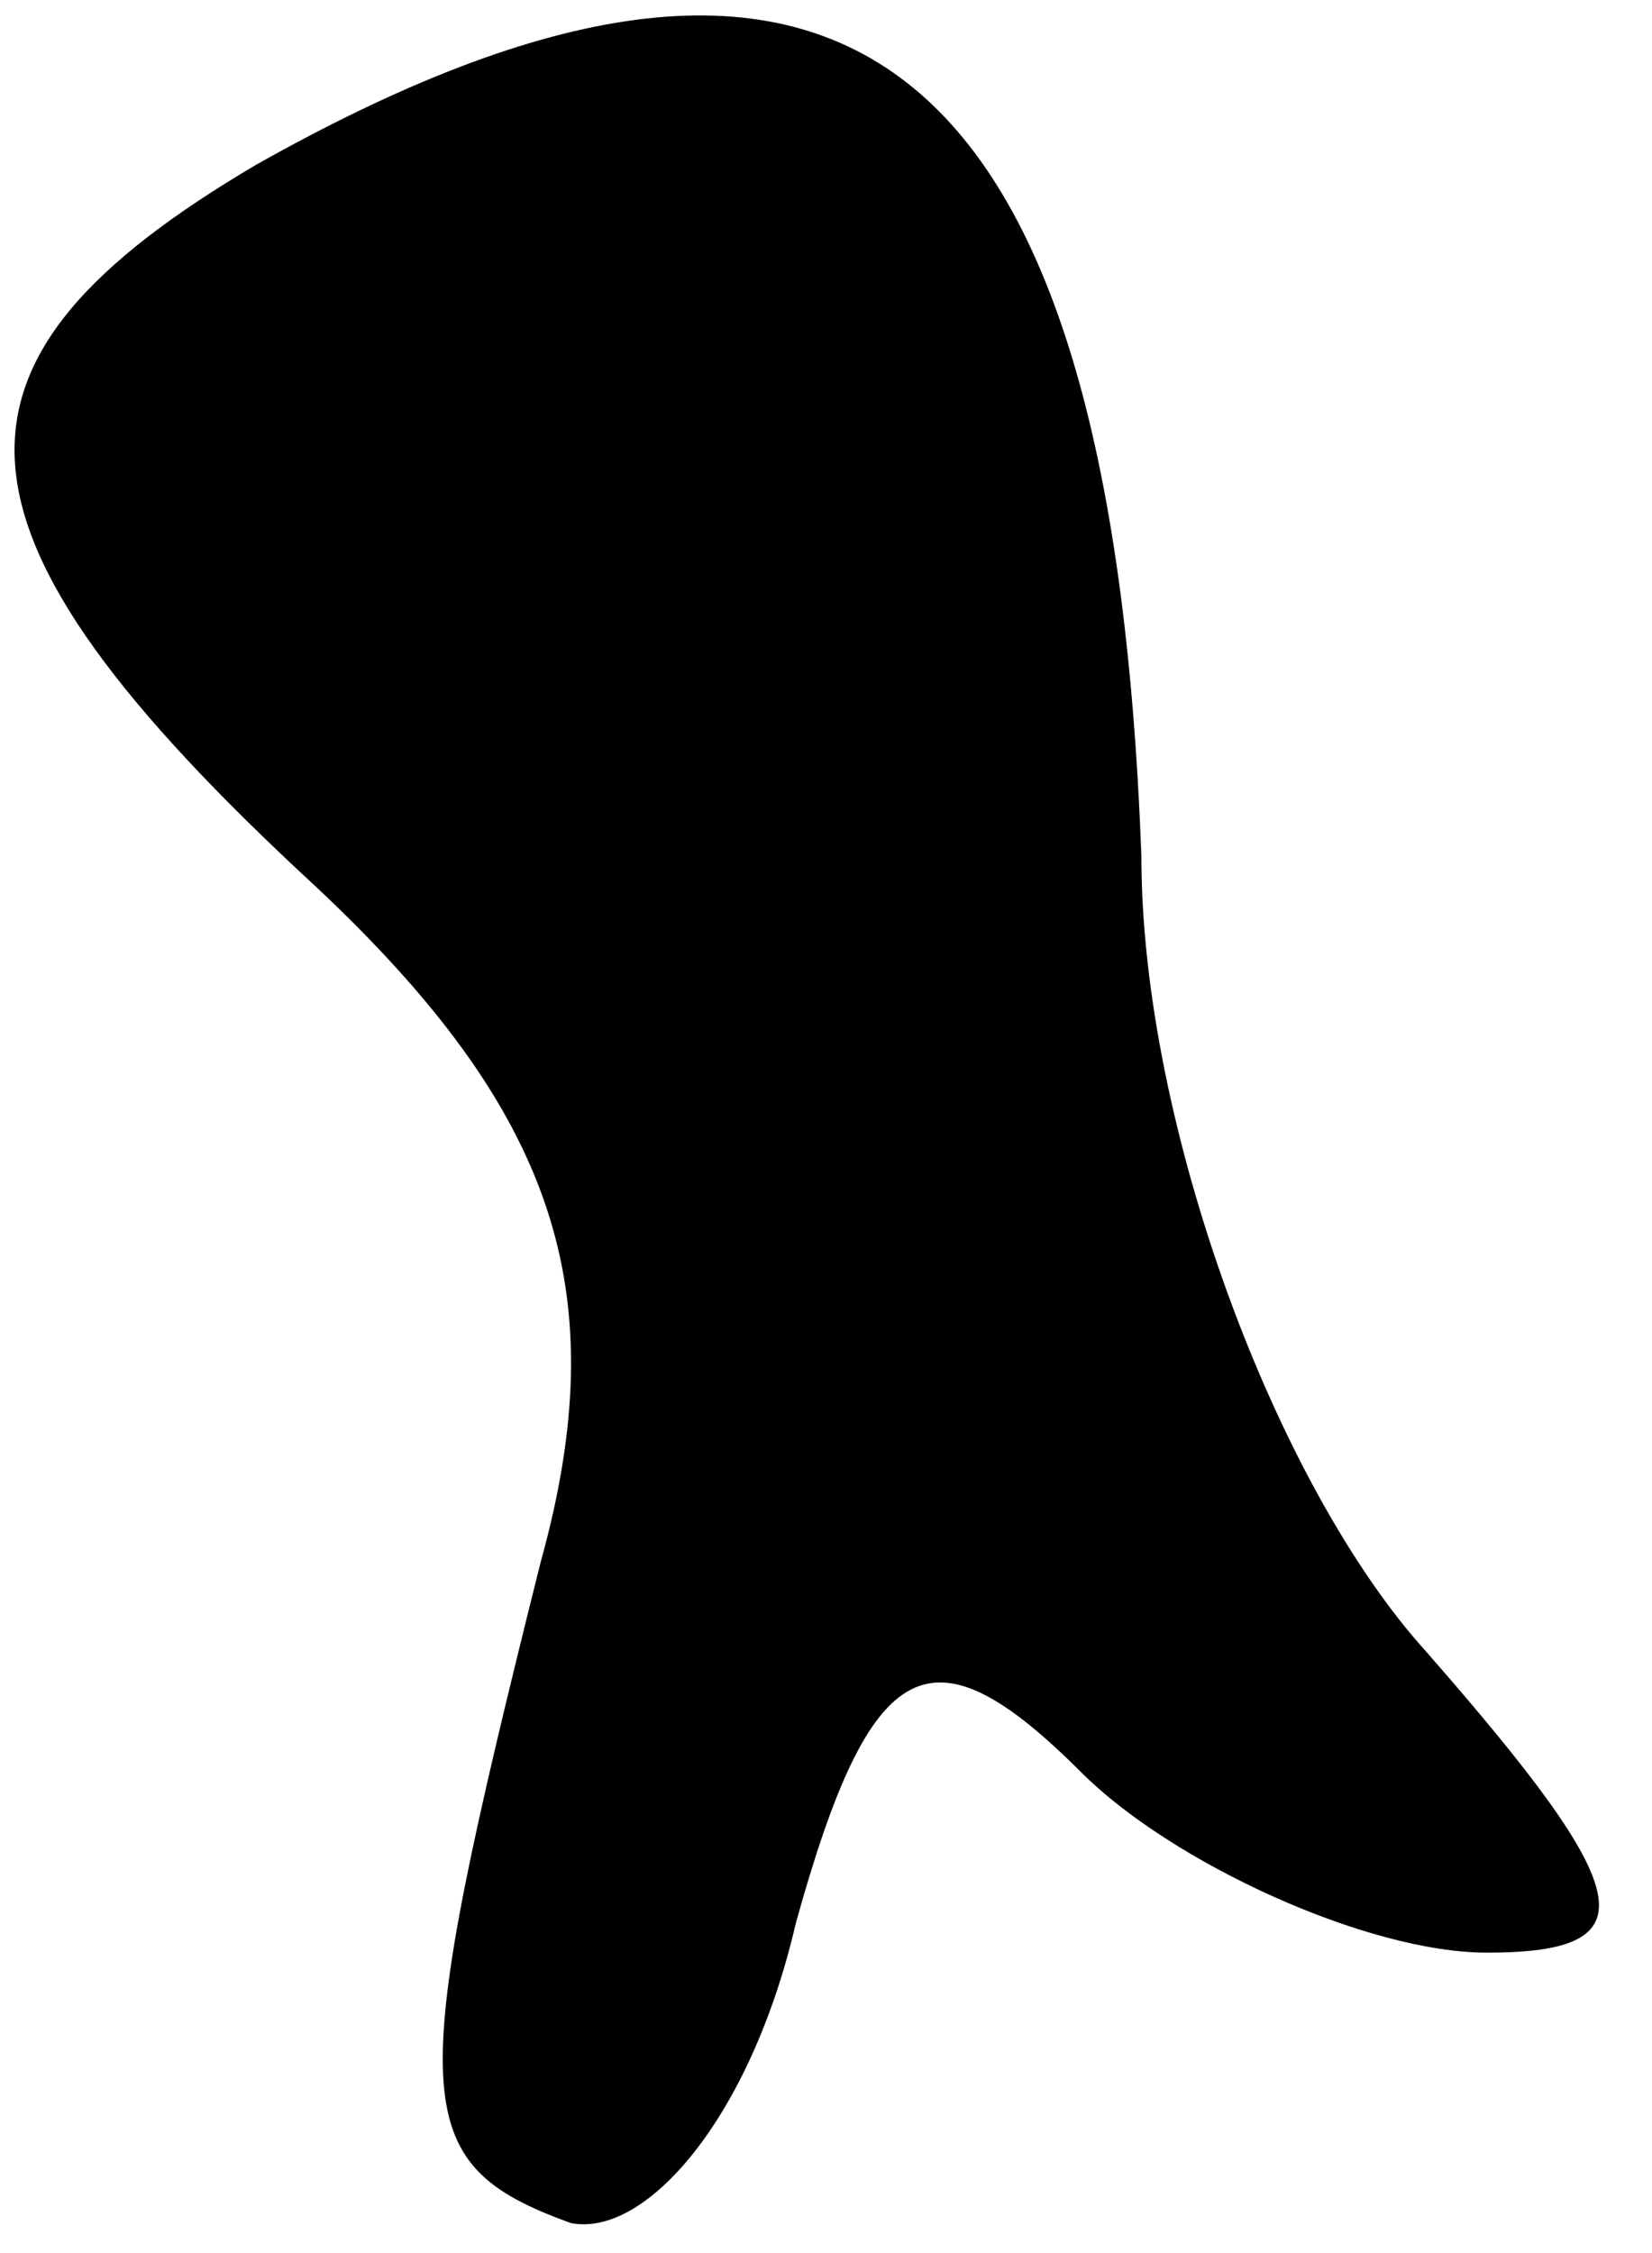 <?xml version="1.0" standalone="no"?>
<!DOCTYPE svg PUBLIC "-//W3C//DTD SVG 20010904//EN"
 "http://www.w3.org/TR/2001/REC-SVG-20010904/DTD/svg10.dtd">
<svg version="1.0" xmlns="http://www.w3.org/2000/svg"
 width="11pt" height="15pt" viewBox="0 0 11 15"
 preserveAspectRatio="xMidYMid meet">
<g transform="translate(0,15) scale(0.1,-0.1)"
fill="#000000" stroke="none">
<path fill="#000000" stroke="none" d="M17 139 c-22 -13 -22 -24 4 -48 16 -15
20 -27 15 -45 -9 -36 -9 -40 2 -44 5 -1 12 7 15 20 5 18 9 20 19 10 6 -6 19
-12 27 -12 11 0 10 4 -4 20 -10 11 -19 35 -19 53 -2 54 -20 68 -59 46z"/>
</g>
</svg>
